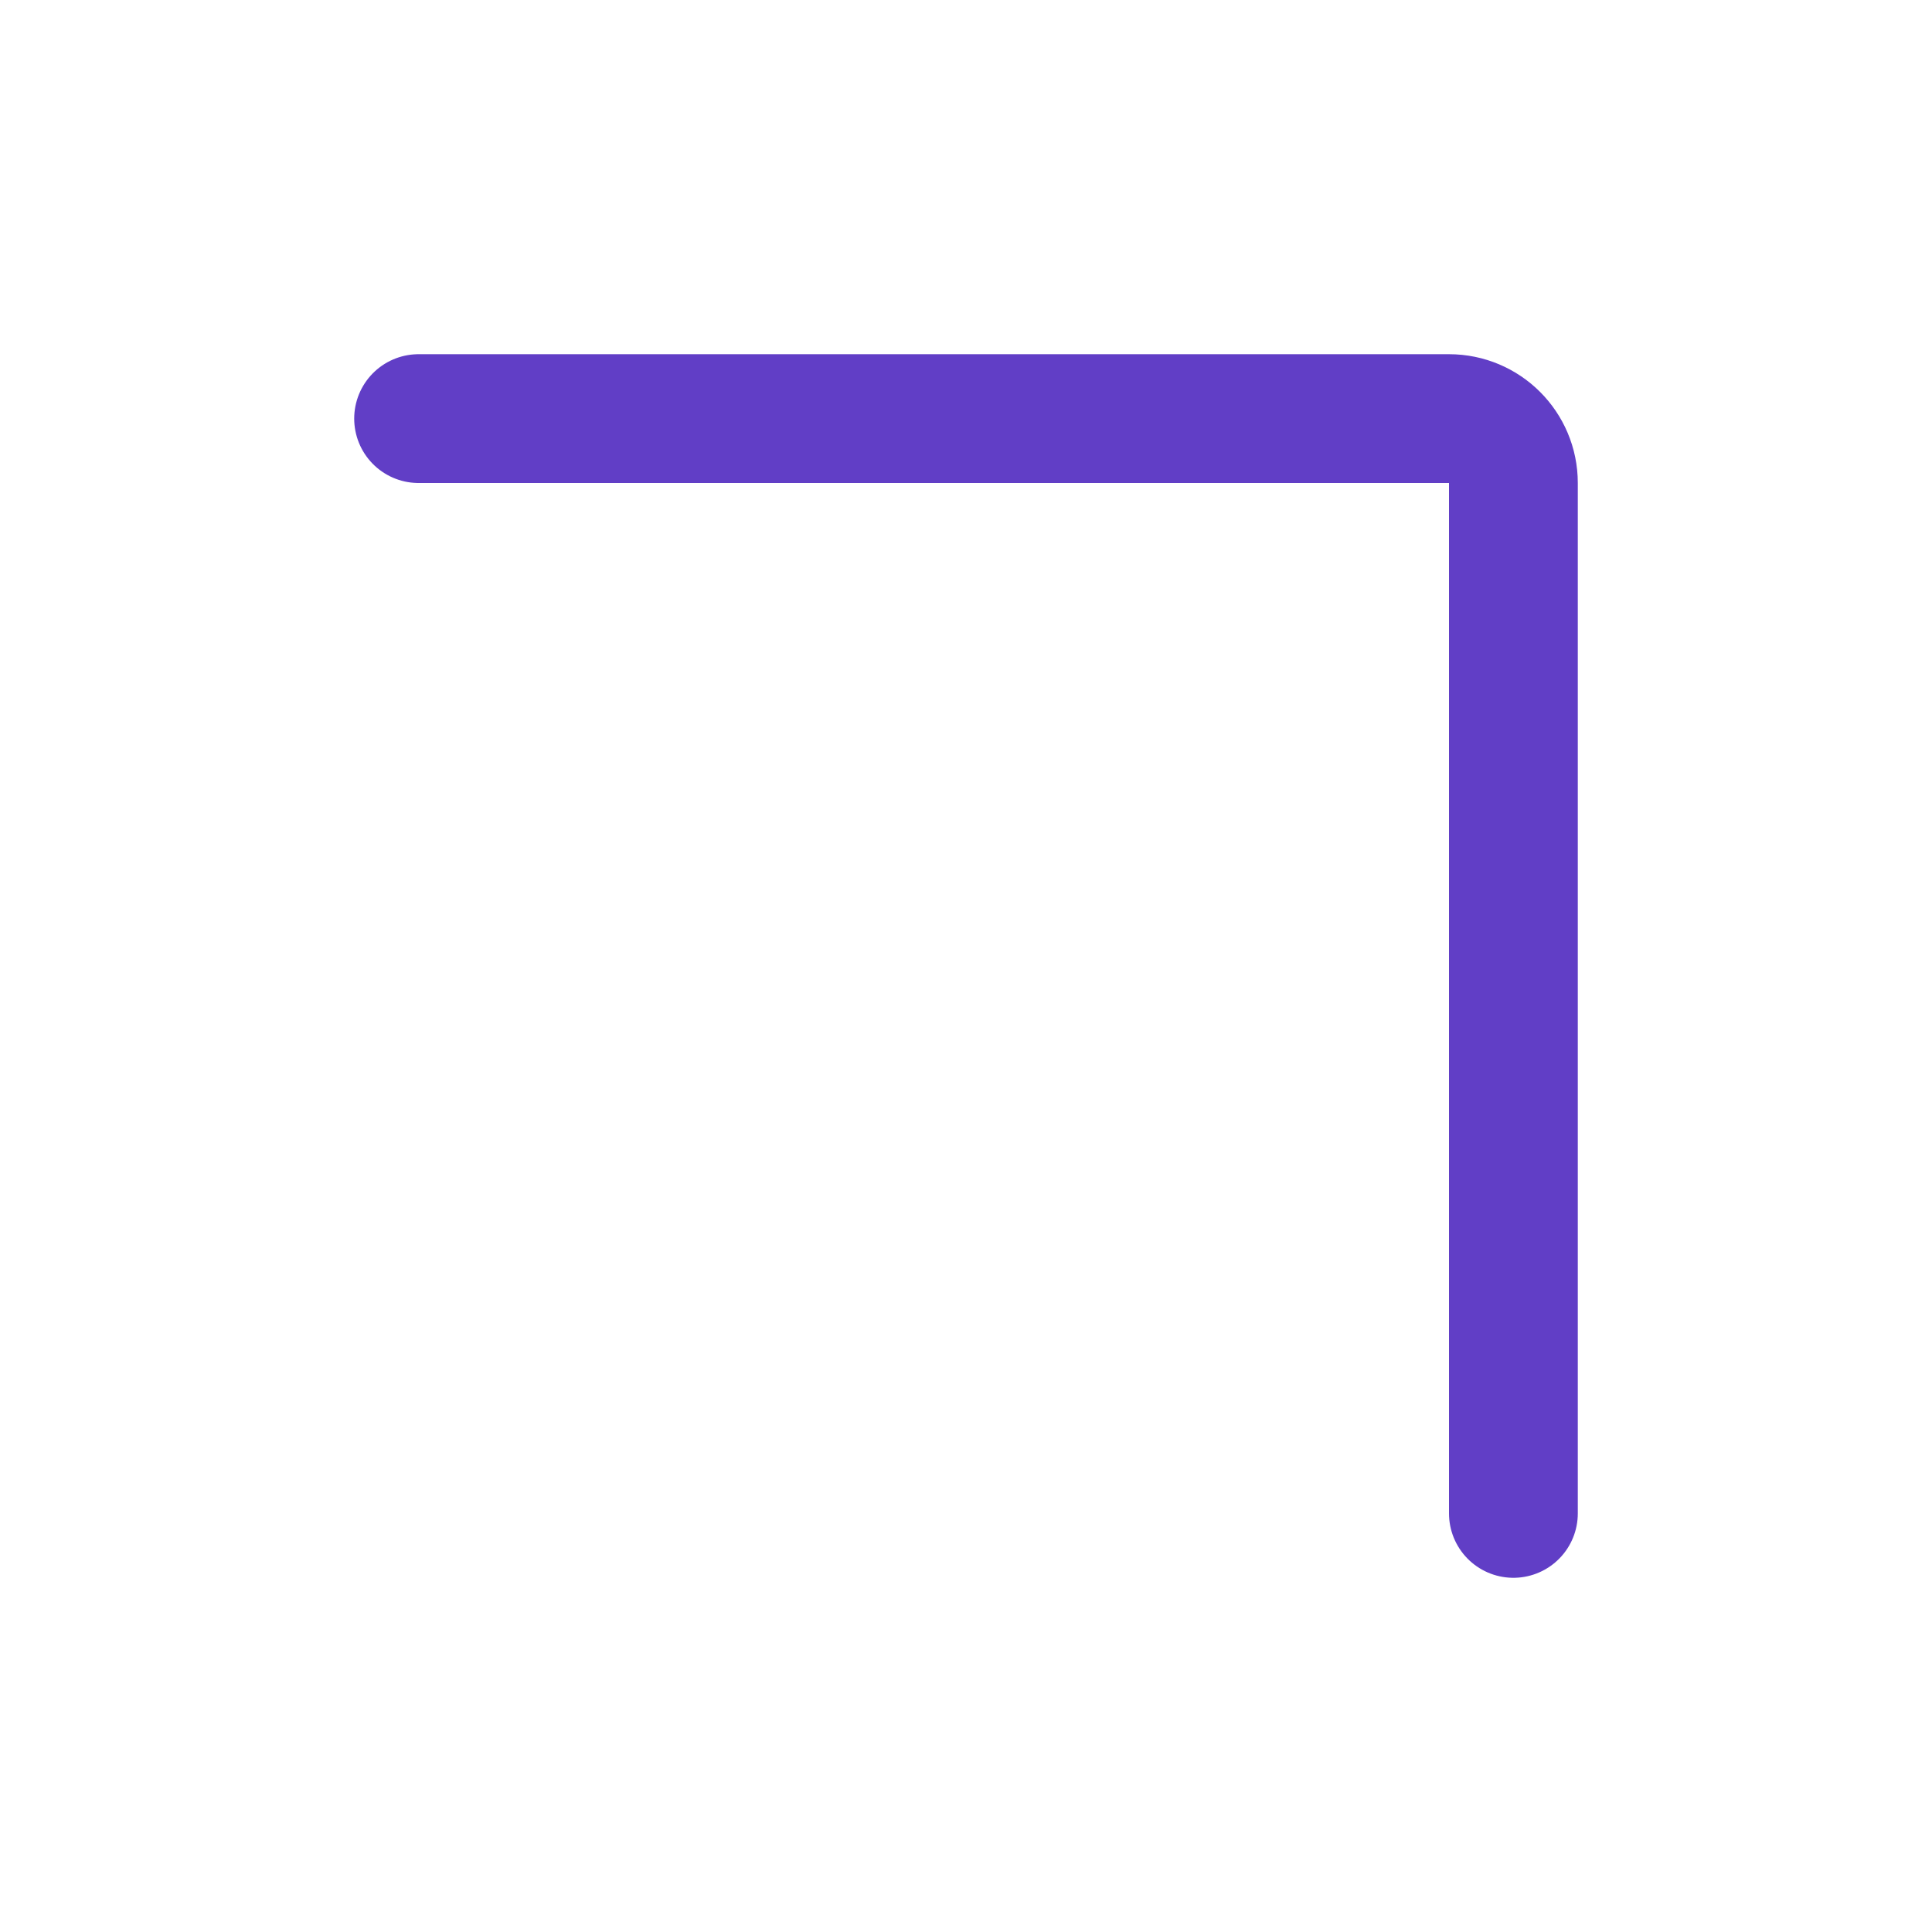<svg width="60" height="60" viewBox="0 0 60 60" fill="none" xmlns="http://www.w3.org/2000/svg">
<path d="M13 13H45C46.105 13 47 13.895 47 15V47" stroke="#613EC6" stroke-width="4" stroke-linecap="round" stroke-linejoin="round"/>
</svg>
